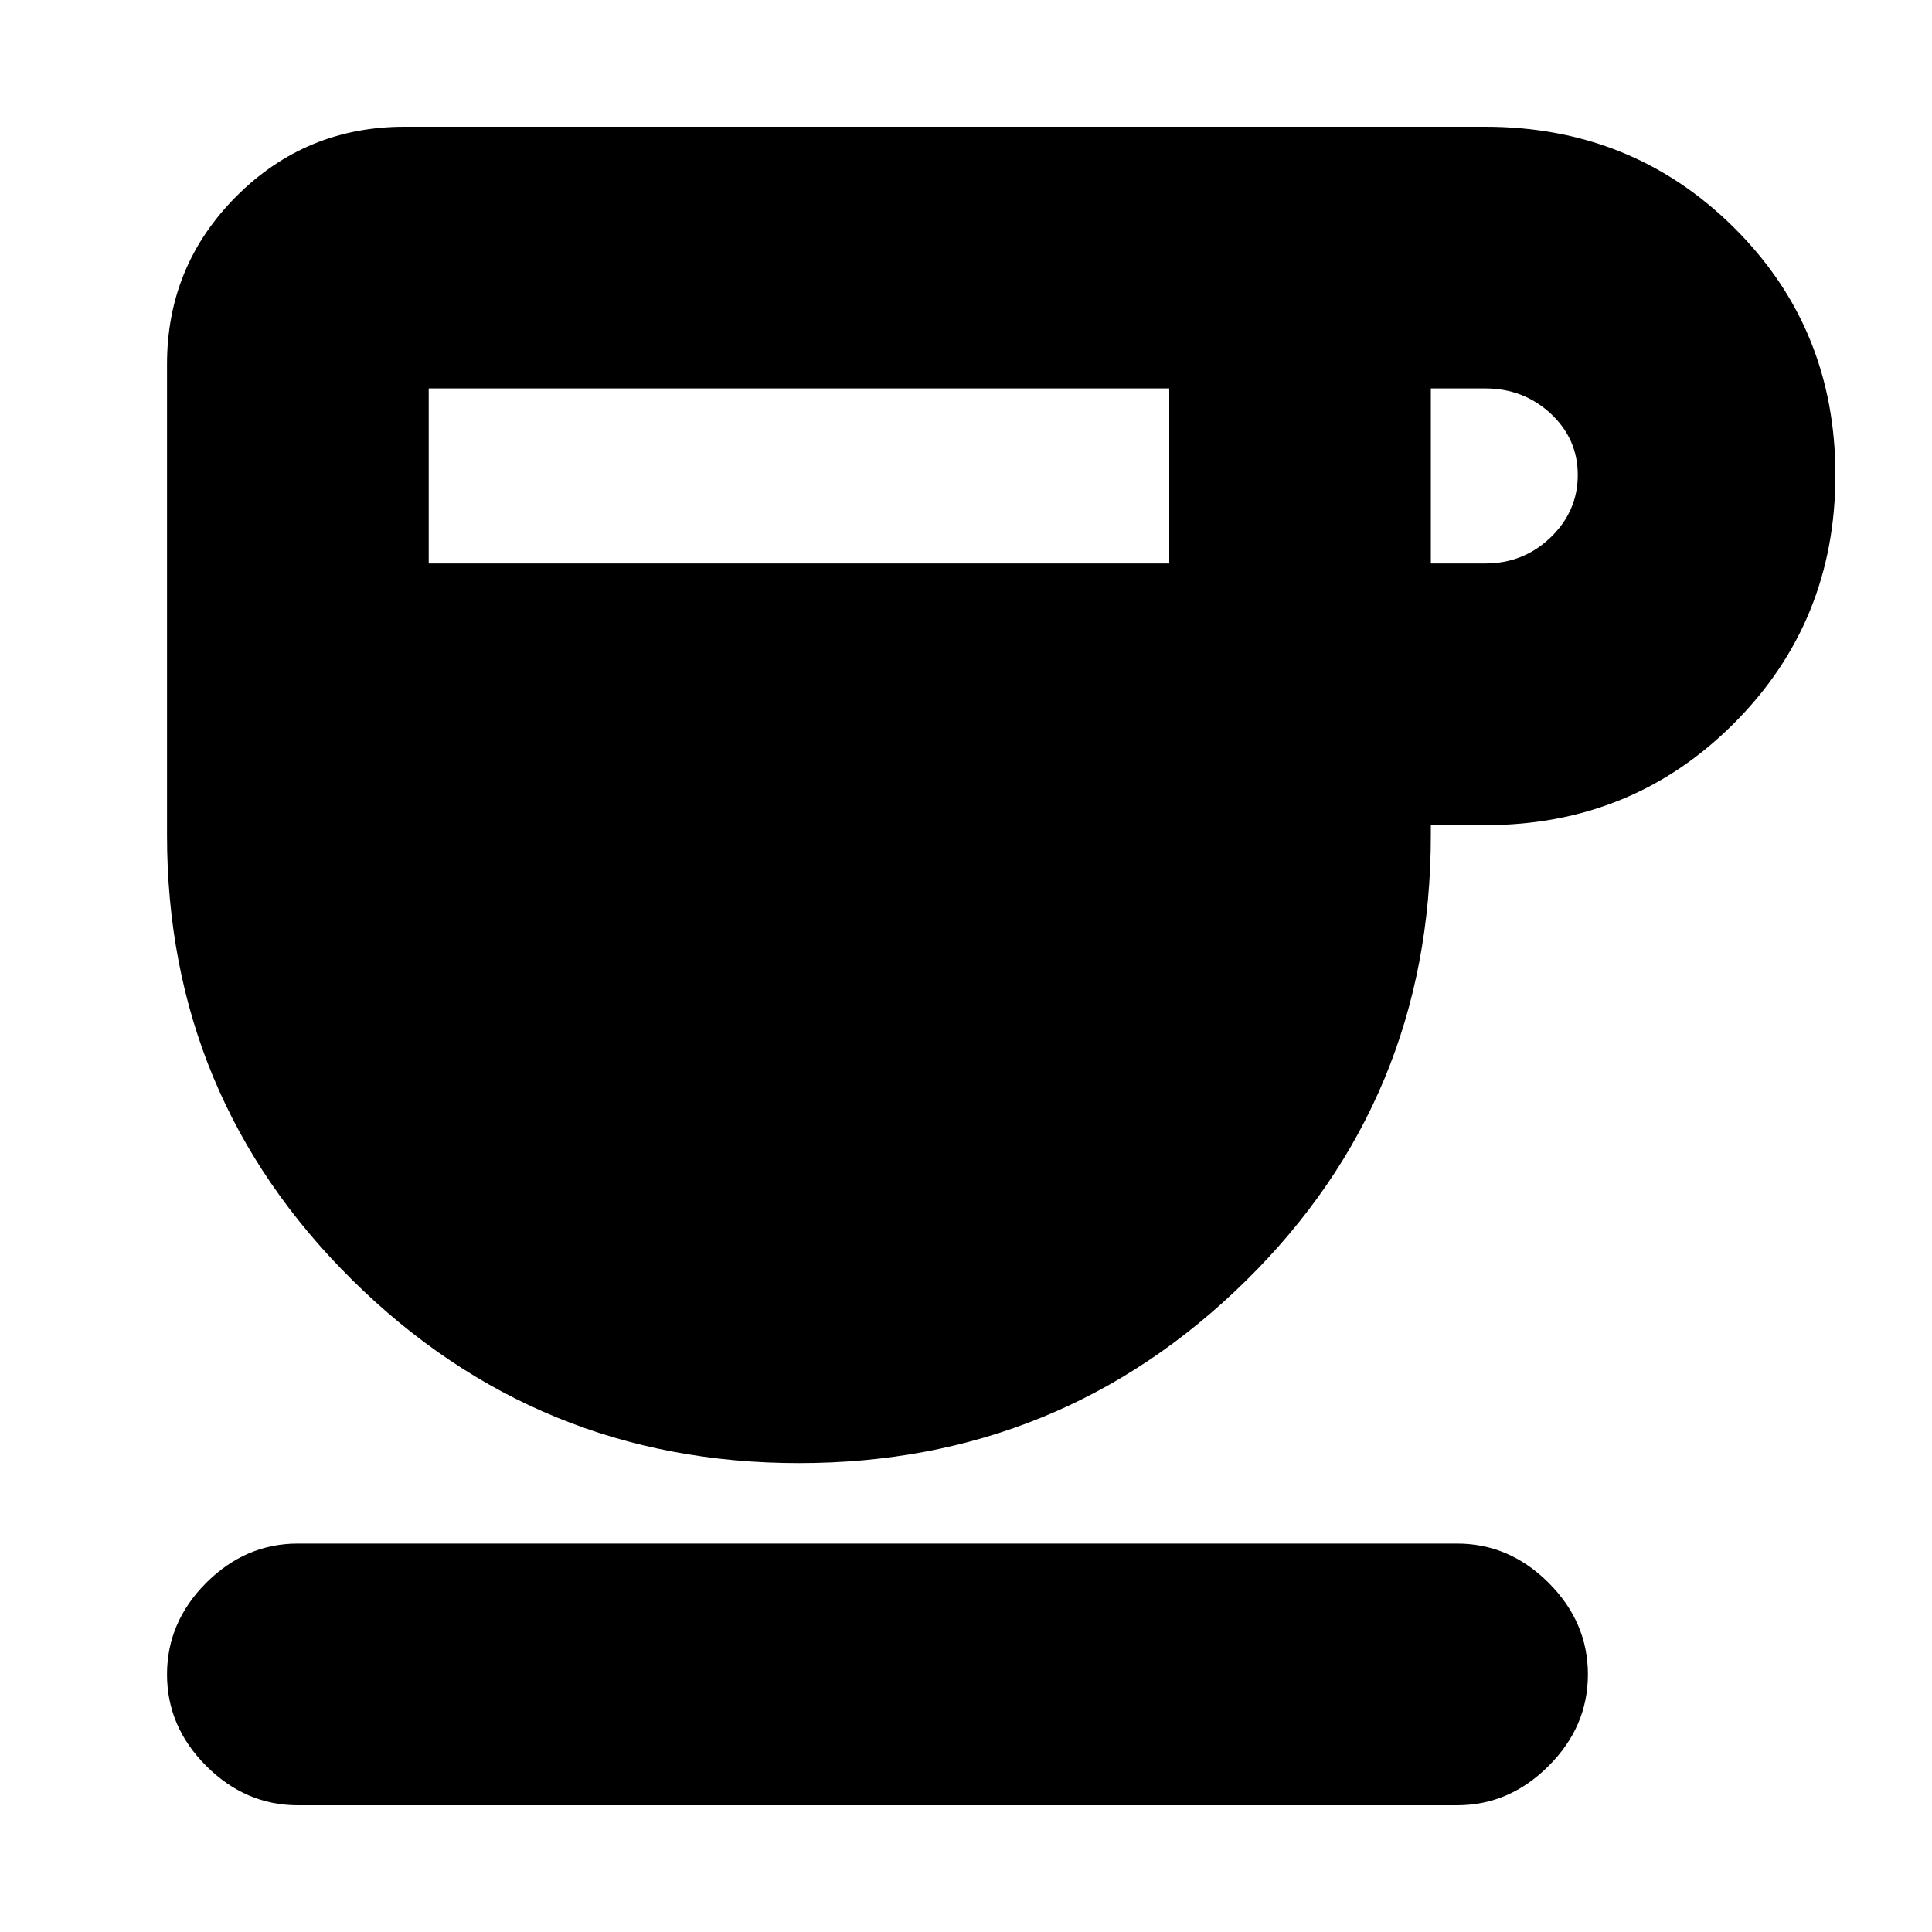 <svg xmlns="http://www.w3.org/2000/svg" height="20" width="20"><path d="M8.271 15.146q-2.709 0-4.625-1.896-1.917-1.896-1.917-4.604V3.771q0-1.021.719-1.74.719-.719 1.74-.719h11.187q1.521 0 2.573 1.042T19 4.917q0 1.521-1.052 2.573t-2.573 1.052h-.563v.104q0 2.729-1.916 4.614-1.917 1.886-4.625 1.886ZM4.438 5.833h7.666V4.021H4.438Zm10.374 0h.563q.396 0 .677-.27.281-.271.281-.646t-.281-.636q-.281-.26-.677-.26h-.563ZM3.083 18.688q-.541 0-.948-.407-.406-.406-.406-.948 0-.541.406-.948.407-.406.948-.406h12q.542 0 .948.406.407.407.407.948 0 .542-.407.948-.406.407-.948.407Z"/></svg>